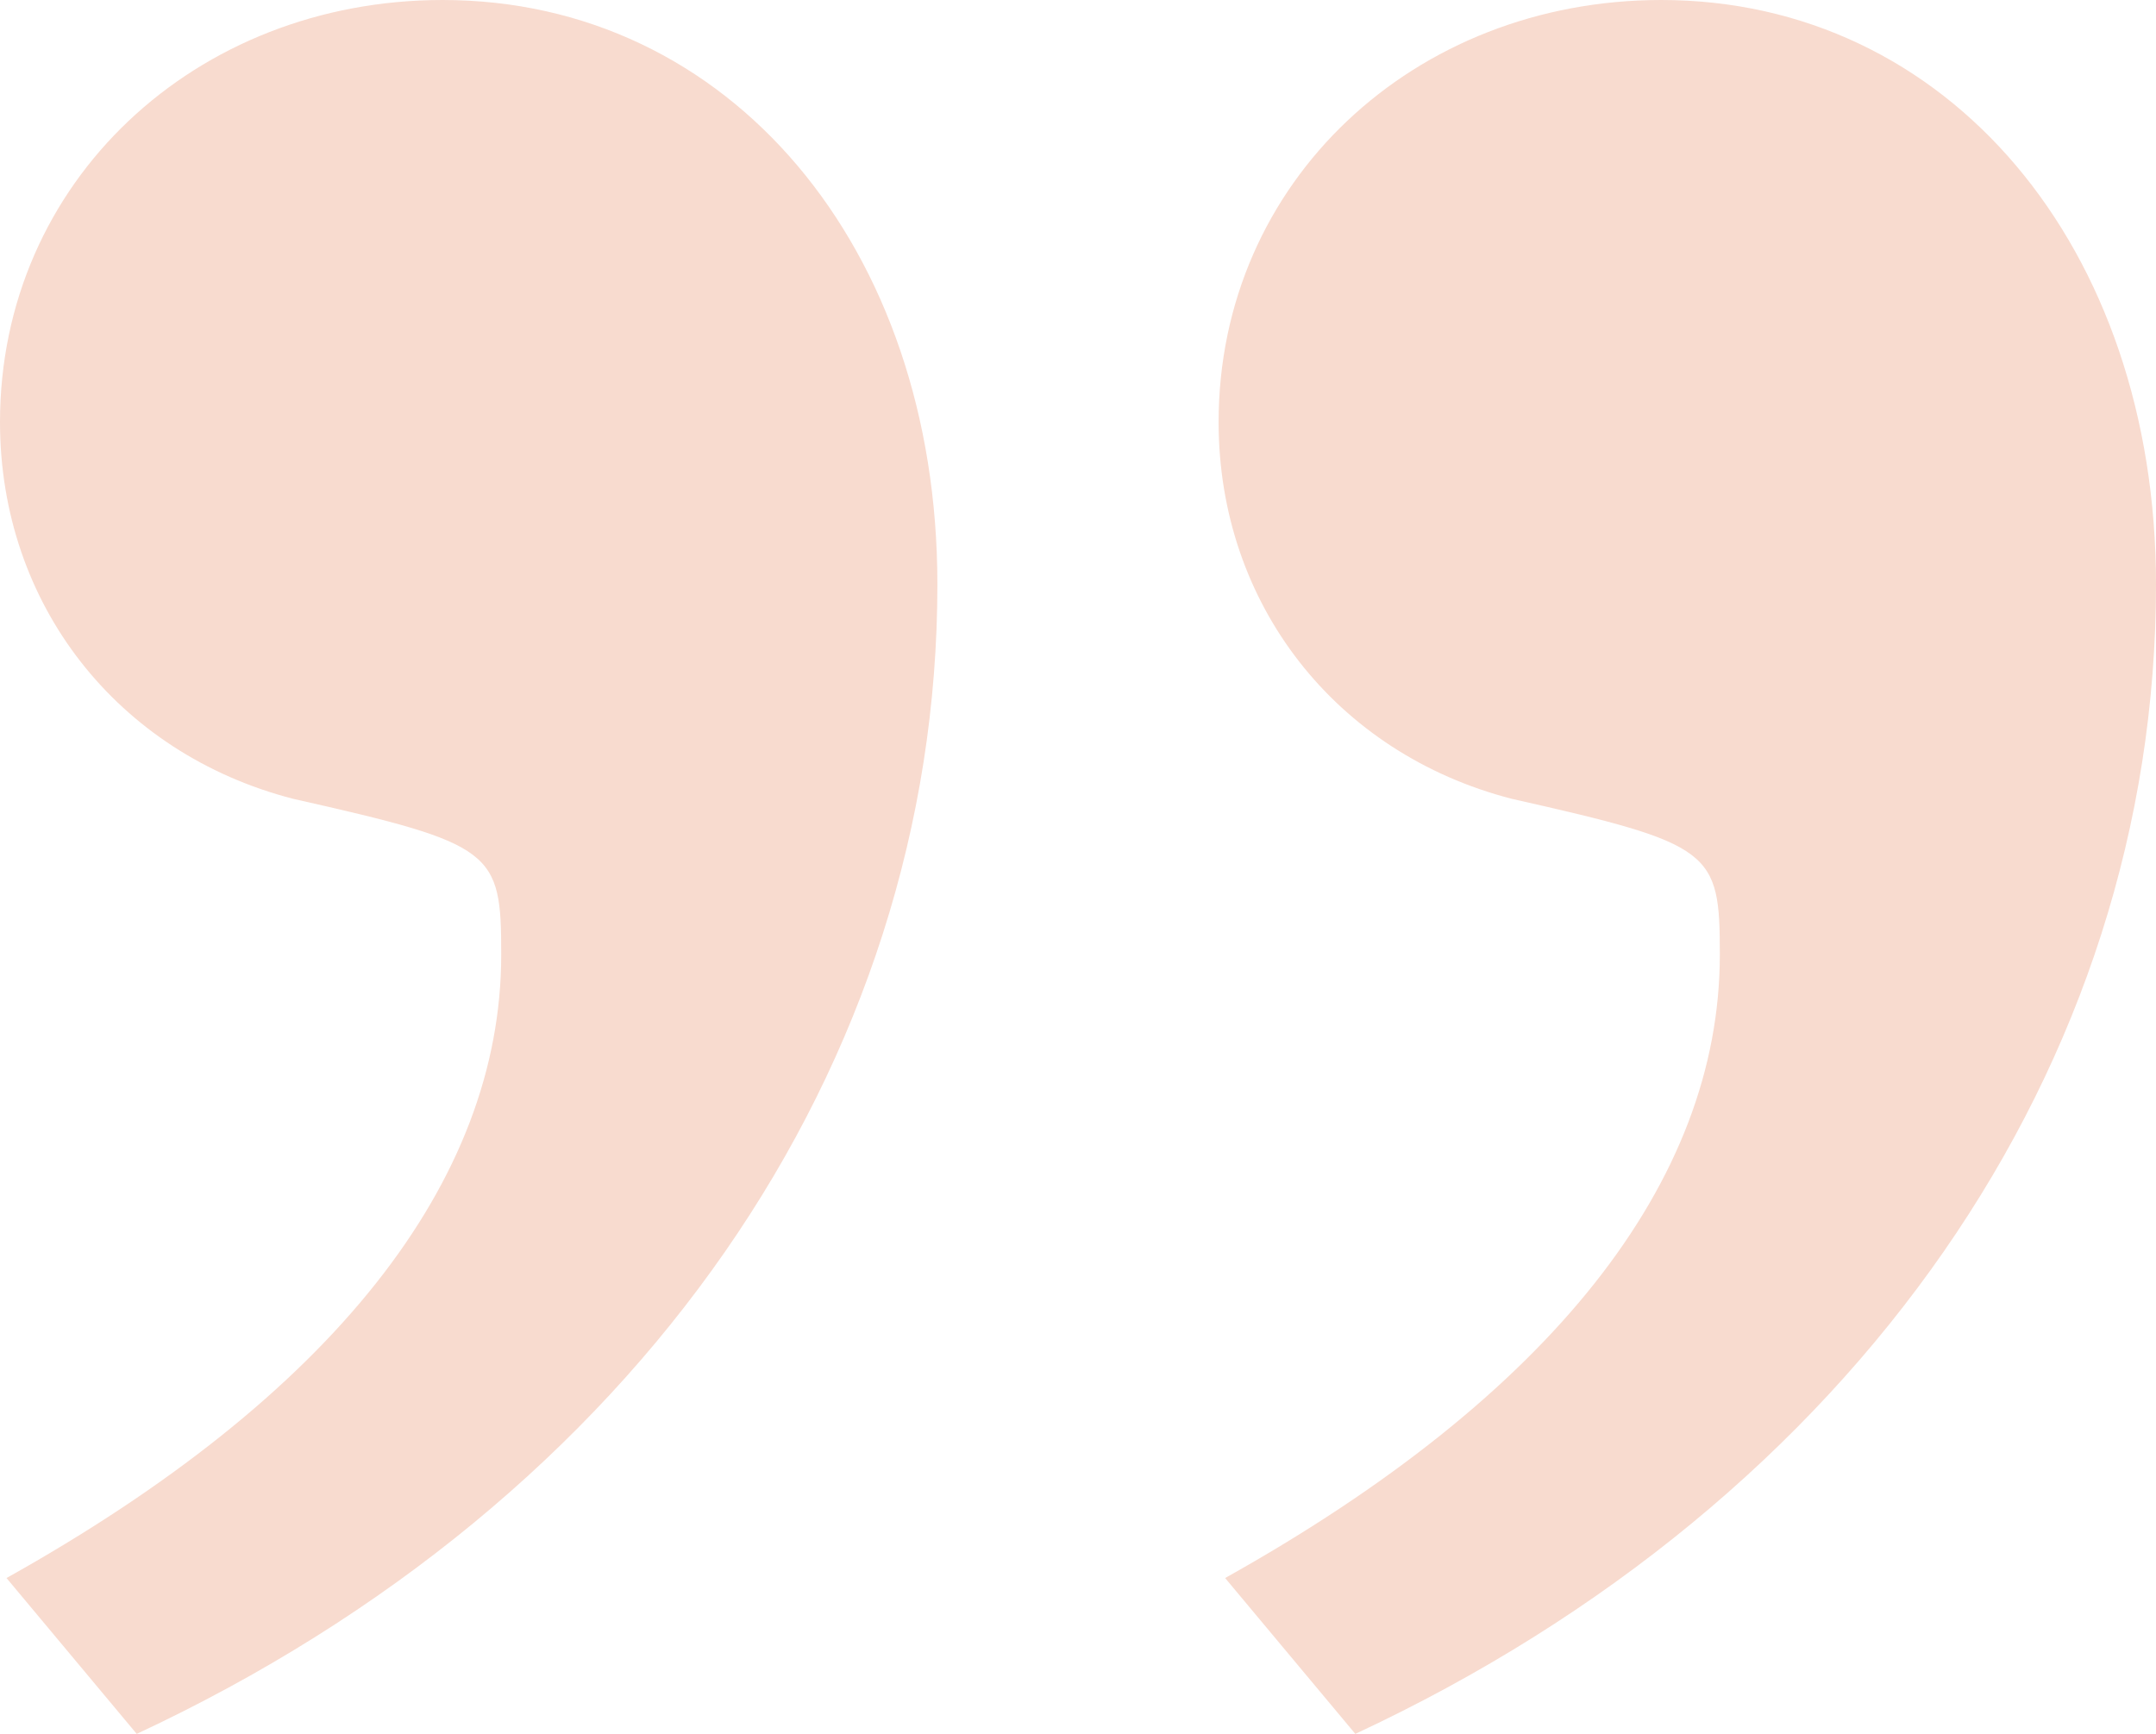 <?xml version="1.0" encoding="UTF-8"?>
<svg width="46px" height="37px" viewBox="0 0 46 37" version="1.1" xmlns="http://www.w3.org/2000/svg" xmlns:xlink="http://www.w3.org/1999/xlink">
  <!-- Generator: Sketch 57.1 (83088) - https://sketch.com -->
  <title>“ copy</title>
  <desc>Created with Sketch.</desc>
  <g id="Tina's-Portfolio" stroke="none" stroke-width="1" fill="none" fill-rule="evenodd">
    <g id="Project---ishare" transform="translate(-1147, -5243)" fill="#F8DBCF">
      <g id="Group-8-Copy-2" transform="translate(753, 5070)">
        <path d="M411.083,173 L413.861,176.326 C406.917,180.206 403.306,184.779 403.306,189.629 C403.306,191.846 403.444,191.985 407.75,192.955 C411.5,193.925 414,197.112 414,200.993 C414,206.12 409.833,210 404.556,210 C398.444,210 394,204.734 394,197.528 C394,187.273 400.389,177.989 411.083,173 Z M437.083,173 L439.861,176.326 C432.917,180.206 429.306,184.779 429.306,189.629 C429.306,191.846 429.444,191.985 433.75,192.955 C437.5,193.925 440,197.112 440,200.993 C440,206.12 435.833,210 430.556,210 C424.444,210 420,204.734 420,197.528 C420,187.273 426.389,177.989 437.083,173 Z" id="“-copy" transform="translate(417, 191.5) scale(-1, -1) translate(-417, -191.5) "></path>
      </g>
    </g>
  </g>
</svg>